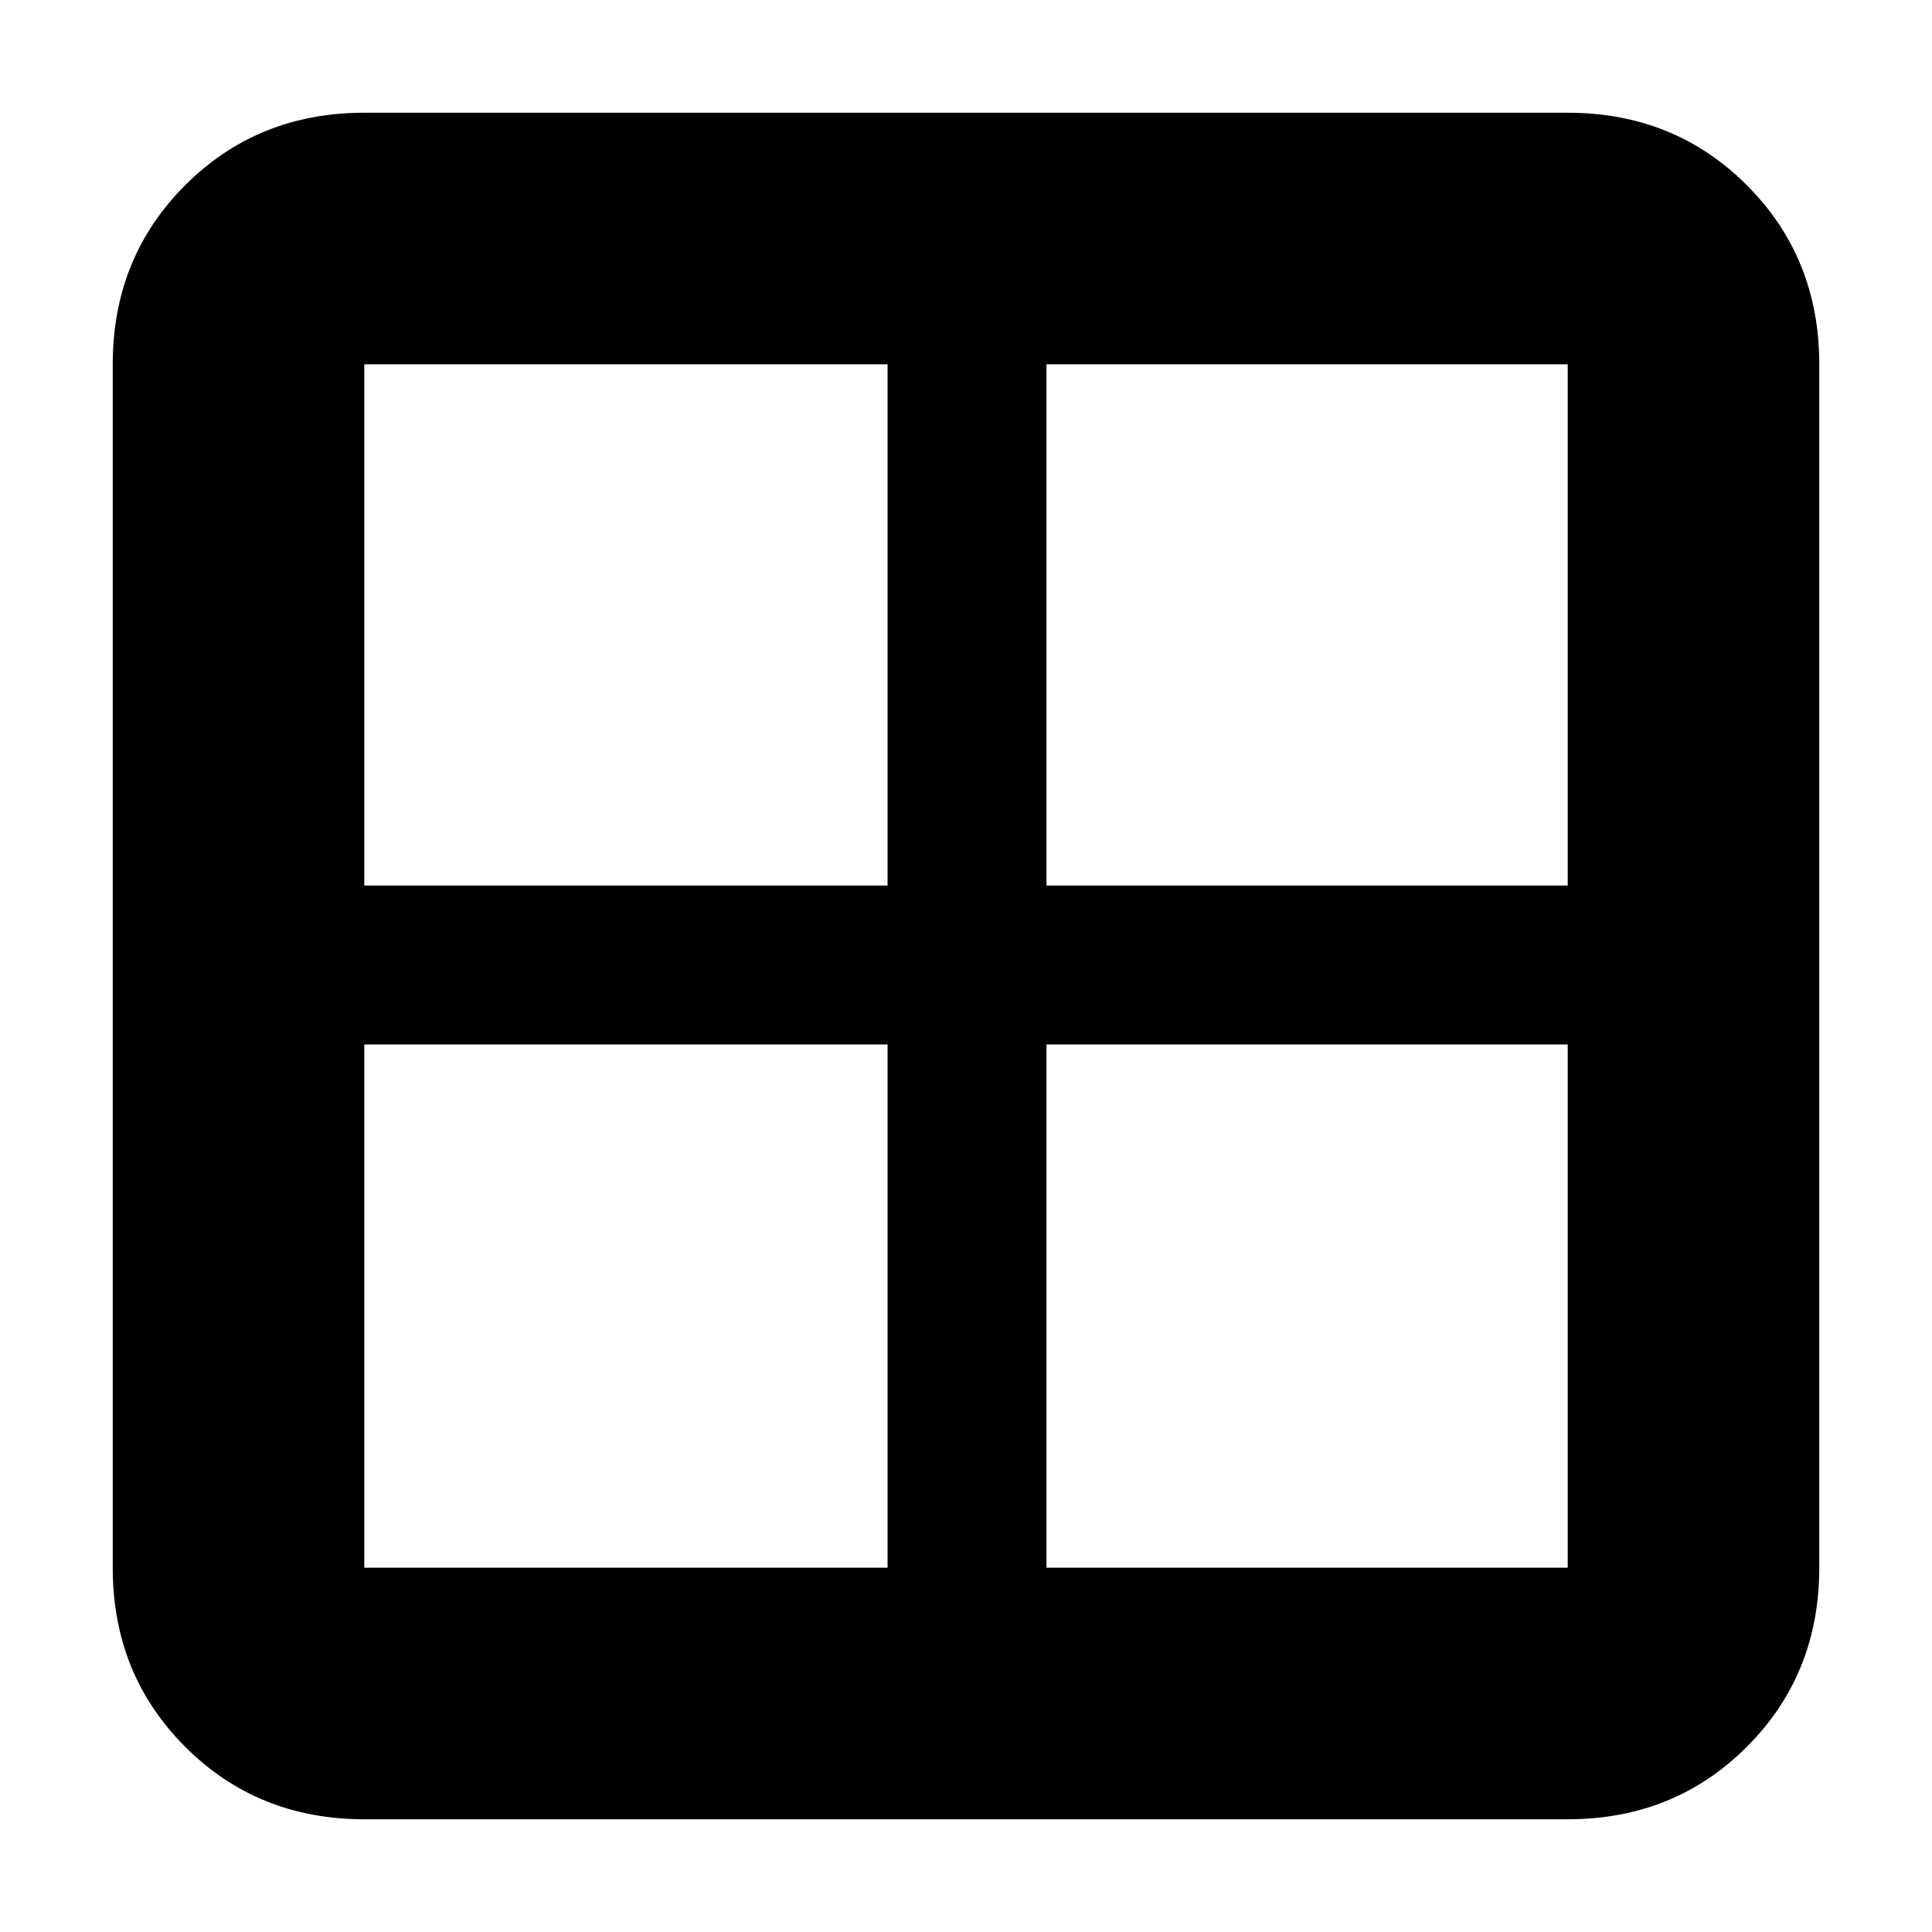 <svg xmlns="http://www.w3.org/2000/svg" height="20" width="20"><path d="M16.229 18.833H3.771Q2.667 18.833 1.917 18.083Q1.167 17.333 1.167 16.229V3.771Q1.167 2.667 1.917 1.917Q2.667 1.167 3.771 1.167H16.229Q17.333 1.167 18.083 1.917Q18.833 2.667 18.833 3.771V16.229Q18.833 17.333 18.083 18.083Q17.333 18.833 16.229 18.833ZM9.188 9.167V3.771H3.771Q3.771 3.771 3.771 3.771Q3.771 3.771 3.771 3.771V9.167ZM9.188 10.812H3.771V16.229Q3.771 16.229 3.771 16.229Q3.771 16.229 3.771 16.229H9.188ZM10.833 10.812V16.229H16.229Q16.229 16.229 16.229 16.229Q16.229 16.229 16.229 16.229V10.812ZM10.833 9.167H16.229V3.771Q16.229 3.771 16.229 3.771Q16.229 3.771 16.229 3.771H10.833Z"/></svg>
